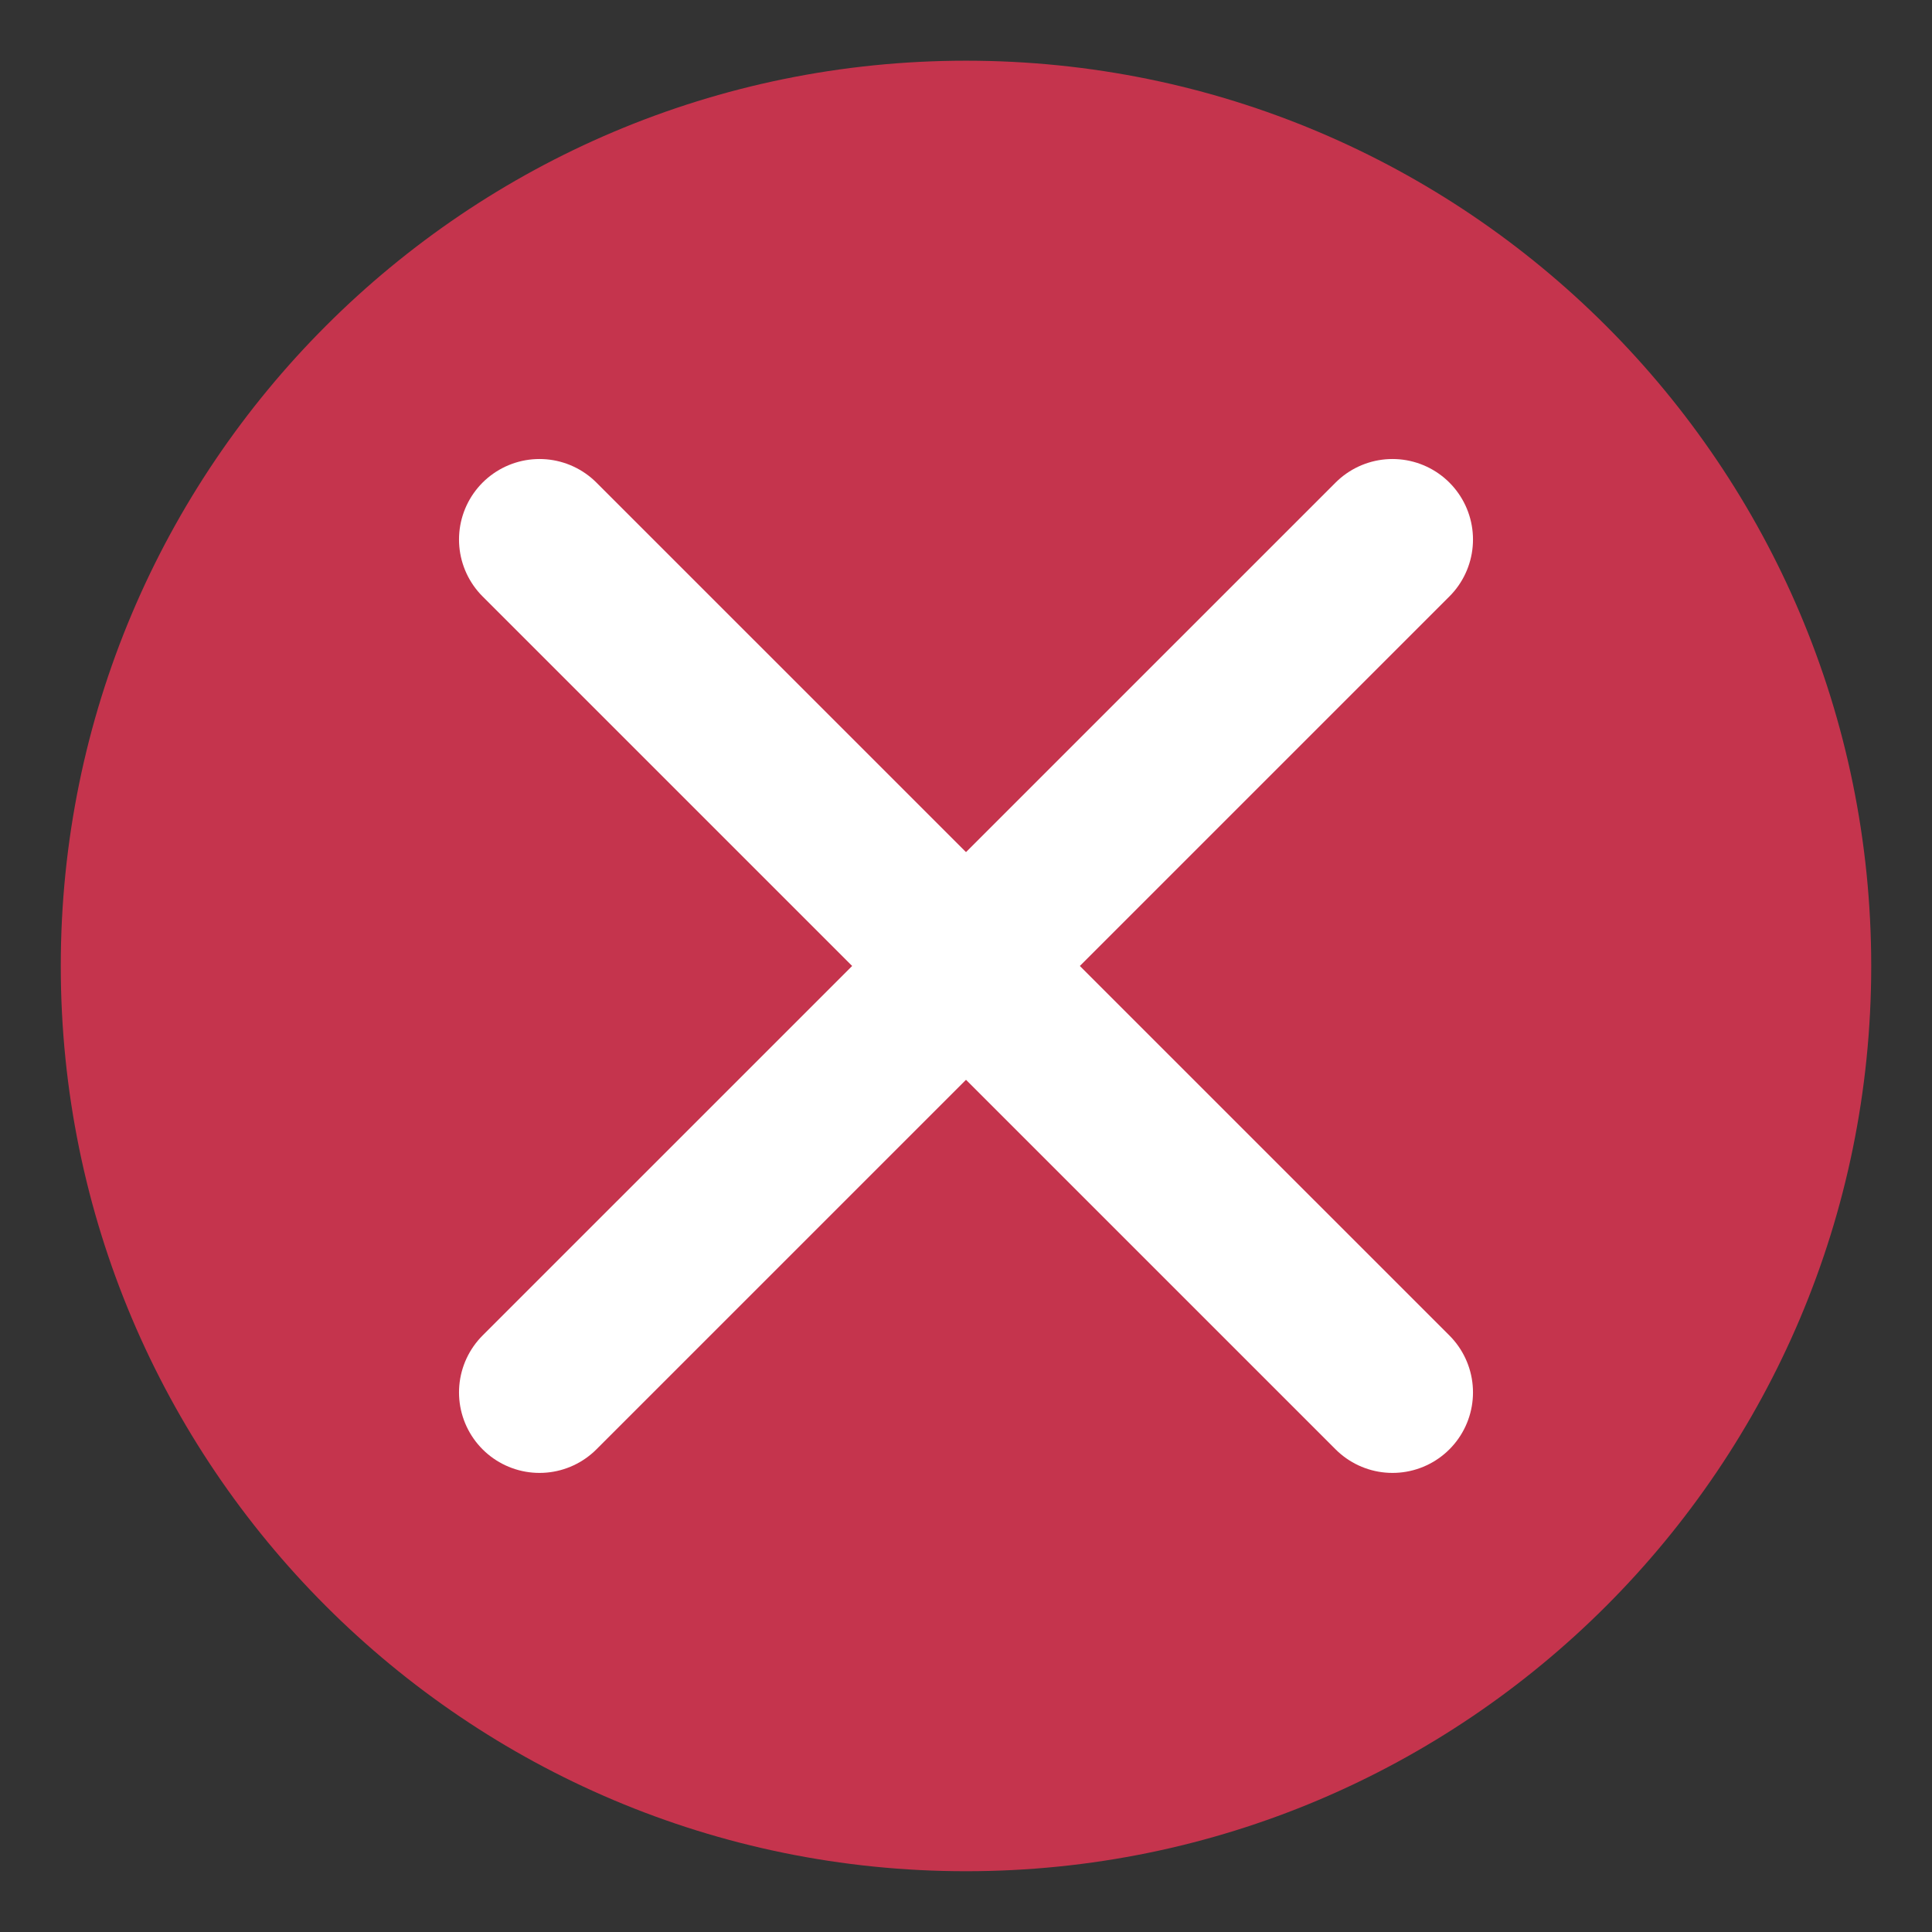 <?xml version="1.0" encoding="utf-8"?>
<!-- Generator: Adobe Illustrator 17.0.0, SVG Export Plug-In . SVG Version: 6.00 Build 0)  -->
<!DOCTYPE svg PUBLIC "-//W3C//DTD SVG 1.1//EN" "http://www.w3.org/Graphics/SVG/1.1/DTD/svg11.dtd">
<svg version="1.1" id="Layer_1" xmlns="http://www.w3.org/2000/svg" xmlns:xlink="http://www.w3.org/1999/xlink" x="0px" y="0px"
	 width="24px" height="24px" viewBox="0 0 24 24" enable-background="new 0 0 24 24" xml:space="preserve">
<rect x="0" y="0" width="24" height="24" fill="#333333" stroke="none"/>
<symbol  id="broken" viewBox="-11.245 -11.245 22.491 22.491">
	<path fill="#C5344D" d="M11.245,0C11.245-6.21,6.211-11.245,0-11.245S-11.245-6.21-11.245,0S-6.211,11.246,0,11.246
		S11.245,6.211,11.245,0z"/>
	
		<line fill="none" stroke="#FFFFFF" stroke-width="2" stroke-linecap="round" stroke-linejoin="round" stroke-miterlimit="10" x1="-5.298" y1="5.298" x2="5.298" y2="-5.297"/>
	
		<line fill="none" stroke="#FFFFFF" stroke-width="2" stroke-linecap="round" stroke-linejoin="round" stroke-miterlimit="10" x1="-5.298" y1="-5.297" x2="5.298" y2="5.298"/>
</symbol>
<use xlink:href="#broken"  width="22.491" height="22.491" id="XMLID_3_" x="-11.245" y="-11.245" transform="matrix(1 0 0 -1 12 12)" overflow="visible"/>
<g>
</g>
<g>
</g>
<g>
</g>
<g>
</g>
<g>
</g>
<g>
</g>
<g>
</g>
<g>
</g>
<g>
</g>
</svg>
